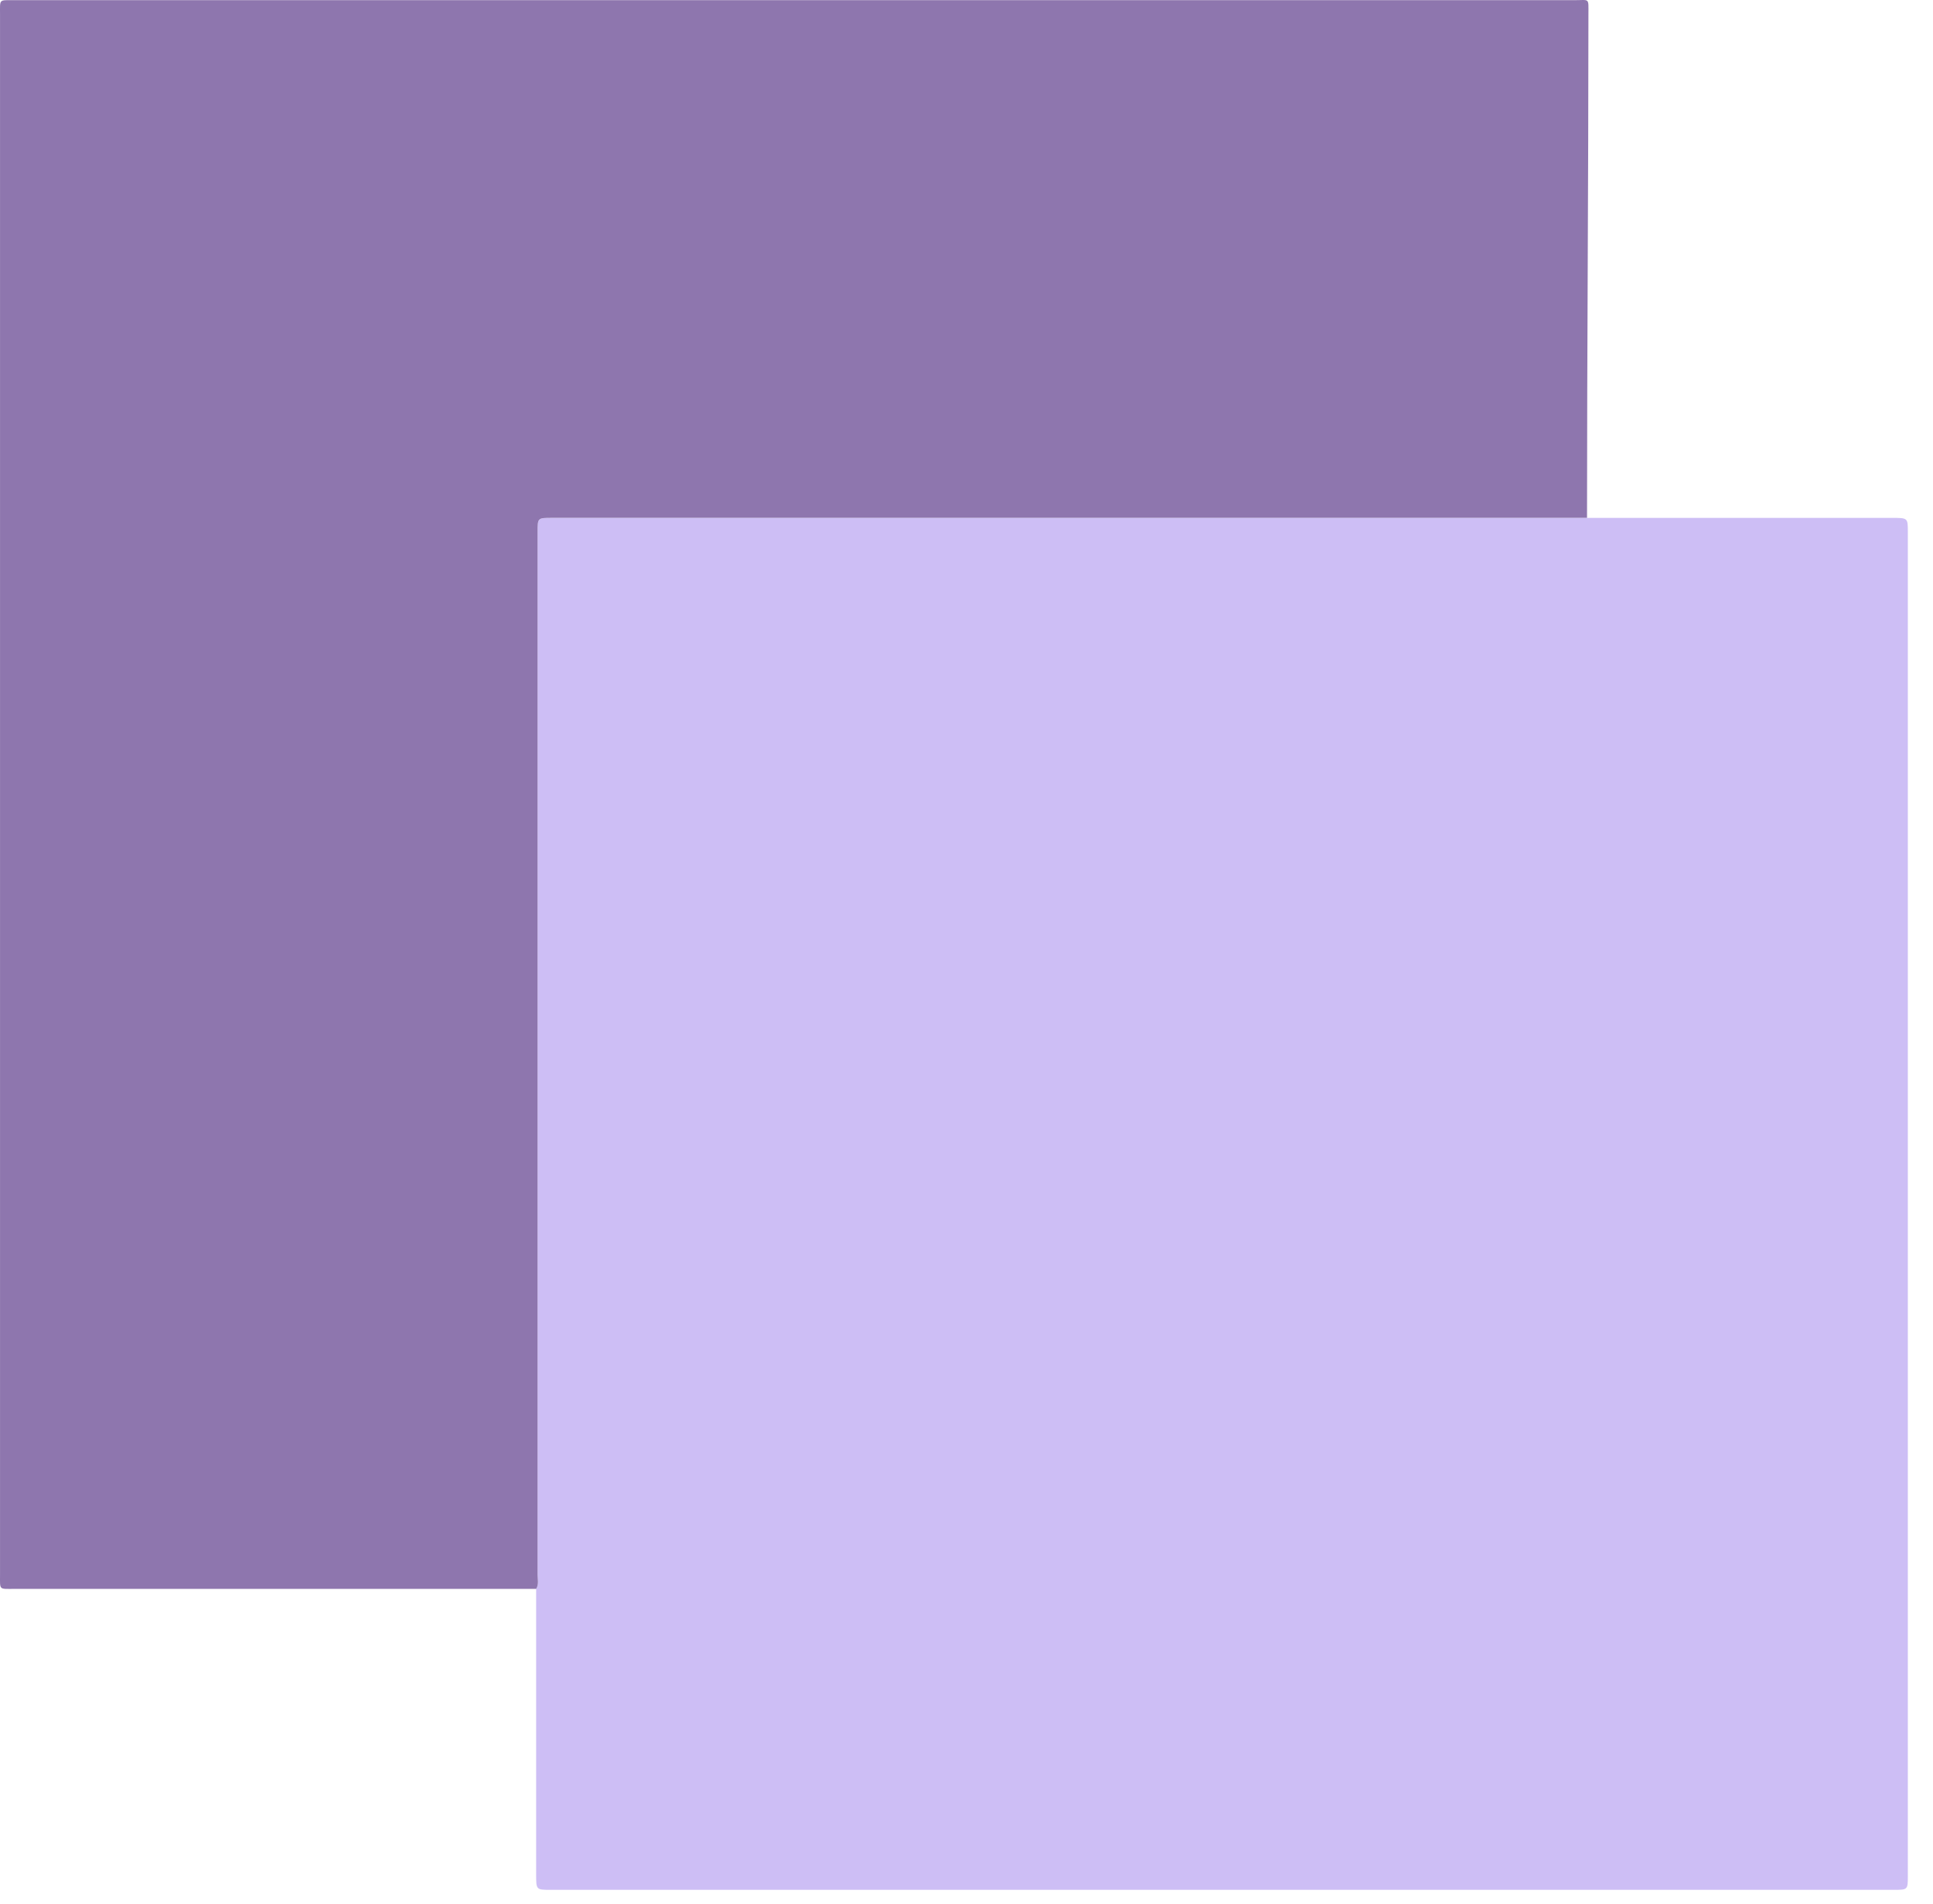<svg width="66" height="65" viewBox="0 0 66 65" fill="none" xmlns="http://www.w3.org/2000/svg">
<path d="M54.187 17.679C57.643 17.679 61.148 17.679 64.605 17.679C65.141 17.679 65.141 17.679 65.141 18.166C65.141 33.452 65.141 48.739 65.141 64.026C65.141 64.513 65.141 64.513 64.654 64.513C49.367 64.513 34.08 64.513 18.793 64.513C18.306 64.513 18.306 64.513 18.306 63.977C18.306 60.715 18.306 57.502 18.306 54.24C18.404 54.094 18.355 53.9 18.355 53.754C18.355 41.875 18.355 29.996 18.355 18.166C18.355 17.679 18.355 17.679 18.842 17.679C30.477 17.679 42.064 17.679 53.7 17.679C53.895 17.679 54.041 17.679 54.187 17.679Z" fill="#CDBEF5"/>
<path d="M54.187 17.678C54.041 17.678 53.846 17.678 53.7 17.678C42.064 17.678 30.477 17.678 18.842 17.678C18.355 17.678 18.355 17.678 18.355 18.165C18.355 30.044 18.355 41.923 18.355 53.753C18.355 53.899 18.404 54.094 18.306 54.24C12.367 54.24 6.427 54.24 0.488 54.24C-0.048 54.24 0.001 54.289 0.001 53.753C0.001 35.984 0.001 18.263 0.001 0.493C0.001 -0.043 -0.048 0.006 0.488 0.006C18.258 0.006 35.979 0.006 53.748 0.006C54.284 0.006 54.235 -0.091 54.235 0.493C54.235 6.238 54.187 11.934 54.187 17.678Z" fill="#8E76AE"/>
</svg>
